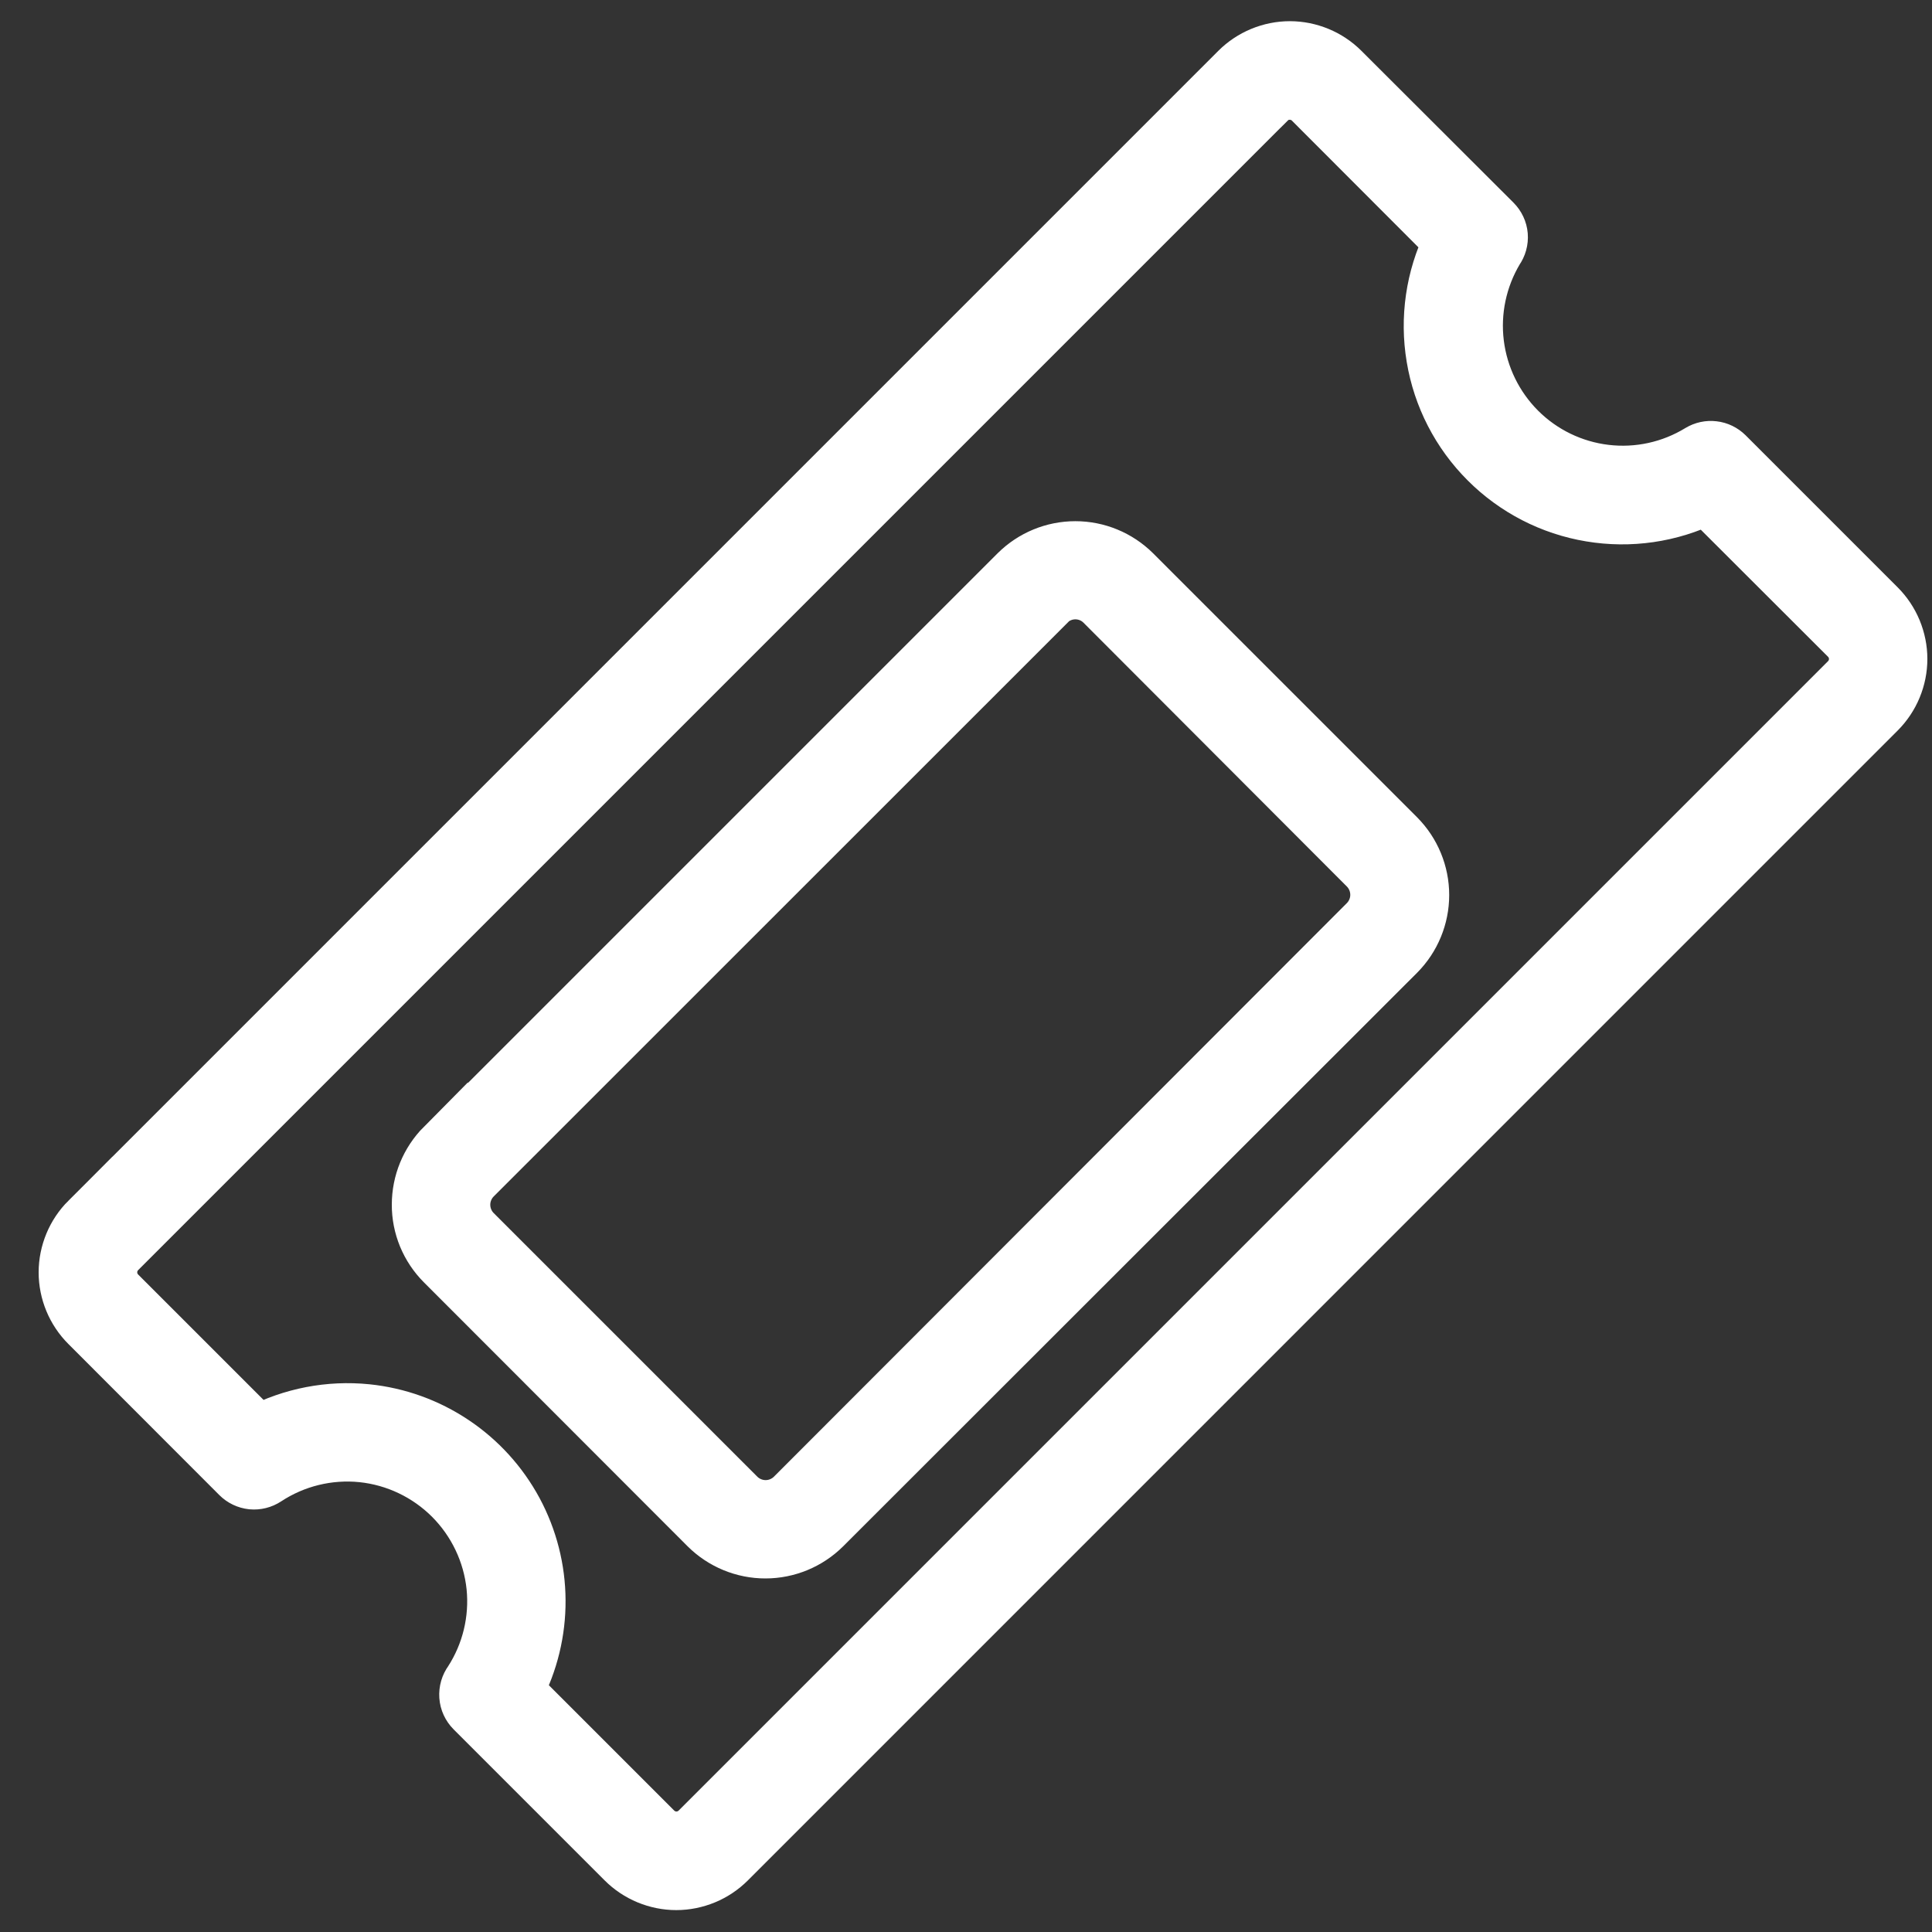 <svg width="30" height="30" viewBox="0 0 30 30" fill="none" xmlns="http://www.w3.org/2000/svg">
<rect x="0" y="0" width="30" height="30" fill="#333333" stroke="none"/>
<path d="M1.344 18.929L19.2 1.073C19.309 0.964 19.438 0.878 19.58 0.819C19.723 0.76 19.875 0.729 20.029 0.729C20.183 0.729 20.335 0.76 20.478 0.819C20.62 0.878 20.749 0.964 20.858 1.073L23.218 3.429C23.279 3.49 23.317 3.57 23.324 3.655C23.331 3.741 23.307 3.826 23.257 3.896C22.999 4.329 22.892 4.836 22.954 5.336C23.016 5.837 23.244 6.302 23.6 6.659C23.959 7.018 24.428 7.245 24.931 7.305C25.435 7.365 25.944 7.254 26.377 6.989C26.447 6.947 26.528 6.929 26.609 6.939C26.69 6.948 26.765 6.985 26.823 7.042L29.184 9.403C29.293 9.512 29.379 9.641 29.438 9.783C29.497 9.926 29.528 10.078 29.528 10.232C29.528 10.386 29.497 10.539 29.438 10.681C29.379 10.823 29.293 10.952 29.184 11.061L11.33 28.916C11.221 29.025 11.092 29.111 10.95 29.17C10.807 29.229 10.655 29.26 10.501 29.26C10.347 29.26 10.195 29.229 10.052 29.17C9.91 29.111 9.781 29.025 9.672 28.916L7.327 26.571C7.265 26.509 7.227 26.427 7.221 26.34C7.215 26.252 7.24 26.165 7.292 26.095C7.571 25.663 7.695 25.149 7.643 24.637C7.589 24.12 7.358 23.637 6.991 23.269C6.623 22.902 6.14 22.671 5.623 22.617C5.104 22.564 4.582 22.692 4.146 22.979C4.076 23.025 3.993 23.046 3.909 23.038C3.826 23.029 3.748 22.992 3.689 22.933L1.344 20.586C1.235 20.477 1.149 20.348 1.09 20.206C1.031 20.064 1 19.911 1 19.757C1 19.603 1.031 19.451 1.09 19.308C1.149 19.166 1.235 19.037 1.344 18.928V18.929ZM19.714 1.588L1.859 19.443C1.777 19.527 1.731 19.639 1.731 19.756C1.731 19.874 1.777 19.986 1.859 20.07L4.007 22.218C4.527 21.947 5.114 21.834 5.697 21.893C6.183 21.943 6.649 22.111 7.055 22.383C7.461 22.654 7.794 23.021 8.026 23.451C8.257 23.881 8.38 24.362 8.382 24.85C8.385 25.338 8.268 25.82 8.042 26.253L10.19 28.401C10.274 28.483 10.386 28.529 10.504 28.529C10.621 28.529 10.733 28.483 10.817 28.401L28.672 10.546C28.754 10.462 28.8 10.35 28.8 10.232C28.8 10.115 28.754 10.003 28.672 9.919L26.5 7.75C25.94 8.023 25.309 8.115 24.695 8.012C24.08 7.91 23.513 7.618 23.073 7.177C22.632 6.737 22.34 6.17 22.238 5.555C22.135 4.941 22.227 4.31 22.5 3.75L20.341 1.588C20.3 1.547 20.251 1.515 20.197 1.493C20.144 1.471 20.086 1.46 20.028 1.46C19.97 1.459 19.912 1.47 19.858 1.492C19.805 1.514 19.756 1.547 19.715 1.588H19.714ZM6.865 17.783L15.774 8.874C16.02 8.63 16.352 8.493 16.698 8.493C17.044 8.493 17.376 8.63 17.622 8.874L21.722 12.974C21.966 13.22 22.103 13.552 22.103 13.898C22.103 14.244 21.966 14.576 21.722 14.822L12.809 23.729C12.563 23.973 12.231 24.11 11.885 24.11C11.539 24.11 11.207 23.973 10.961 23.729L6.865 19.629C6.744 19.508 6.648 19.364 6.582 19.205C6.517 19.047 6.483 18.877 6.484 18.705C6.484 18.358 6.621 18.025 6.865 17.779V17.783ZM16.292 9.389L7.38 18.299C7.273 18.408 7.213 18.555 7.213 18.707C7.213 18.86 7.273 19.007 7.38 19.116L11.48 23.216C11.589 23.323 11.736 23.383 11.889 23.383C12.041 23.383 12.188 23.323 12.297 23.216L21.2 14.303C21.307 14.194 21.367 14.047 21.367 13.895C21.367 13.742 21.307 13.595 21.2 13.486L17.107 9.386C17.053 9.332 16.99 9.29 16.92 9.261C16.85 9.232 16.774 9.217 16.698 9.217C16.623 9.217 16.547 9.232 16.477 9.261C16.407 9.29 16.344 9.332 16.29 9.386L16.292 9.389Z" fill="white" stroke="white" stroke-width="0.8"/>
</svg>
